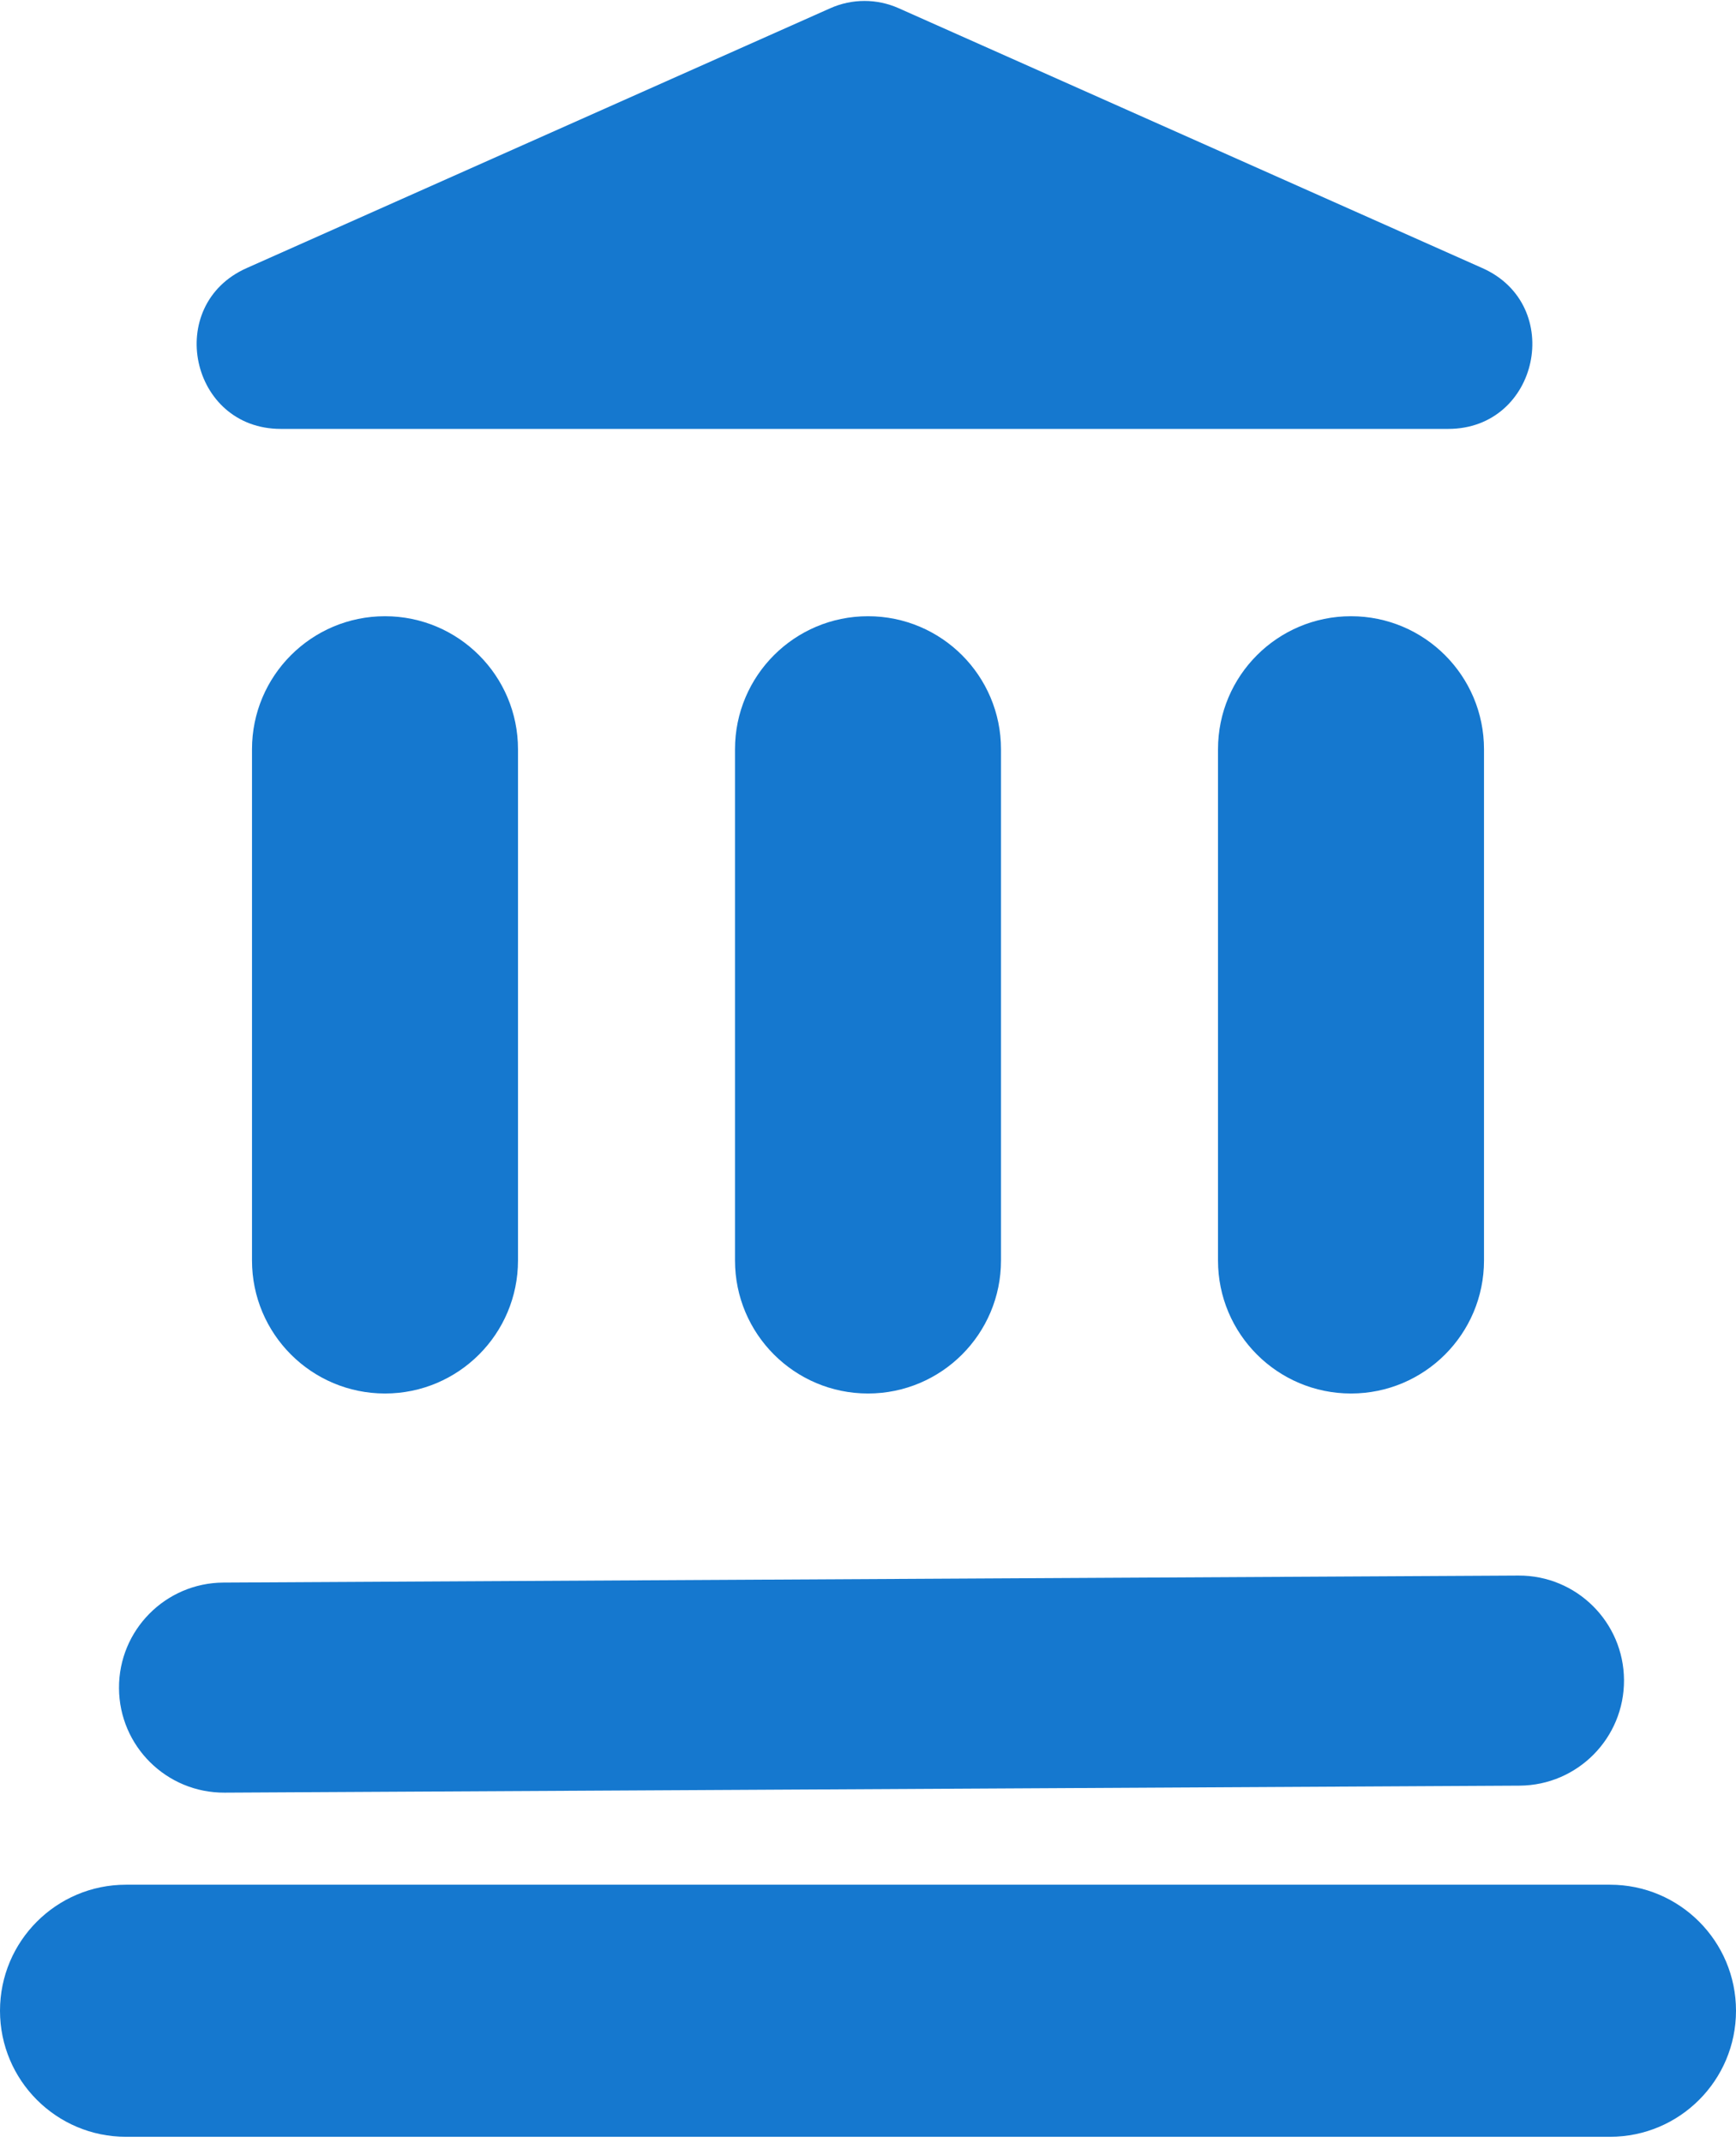 <svg width="248" height="306" viewBox="0 0 248 306" fill="none" xmlns="http://www.w3.org/2000/svg">
<path d="M128.379 1.172C125.273 -0.211 121.727 -0.211 118.621 1.172L35.23 38.287C23.393 43.556 27.152 61.25 40.11 61.25H206.89C219.848 61.25 223.607 43.556 211.77 38.287L128.379 1.172Z" fill="#1578CF"/>
<path d="M55 88C65.493 88 74 96.507 74 107V180C74 190.493 65.493 199 55 199C44.507 199 36 190.493 36 180V107C36 96.507 44.507 88 55 88Z" fill="#1578CF"/>
<path d="M143 107C143 96.507 134.493 88 124 88C113.507 88 105 96.507 105 107V180C105 190.493 113.507 199 124 199C134.493 199 143 190.493 143 180V107Z" fill="#1578CF"/>
<path d="M212 107C212 96.507 203.493 88 193 88C182.507 88 174 96.507 174 107V180C174 190.493 182.507 199 193 199C203.493 199 212 190.493 212 180V107Z" fill="#1578CF"/>
<path d="M217.081 255C225.365 254.955 232.045 248.203 232 239.919C231.955 231.635 225.203 224.955 216.919 225L31.919 226C23.635 226.045 16.956 232.797 17 241.081C17.045 249.365 23.797 256.045 32.081 256L217.081 255Z" fill="#1578CF"/>
<path d="M248 287.146C248 297.087 239.941 305.146 230 305.146L18 305.146C8.059 305.146 -7.62939e-06 297.087 0 287.146C7.6294e-06 277.205 8.059 269.146 18 269.146L230 269.146C239.941 269.146 248 277.205 248 287.146Z" fill="#1578CF"/>
</svg>
